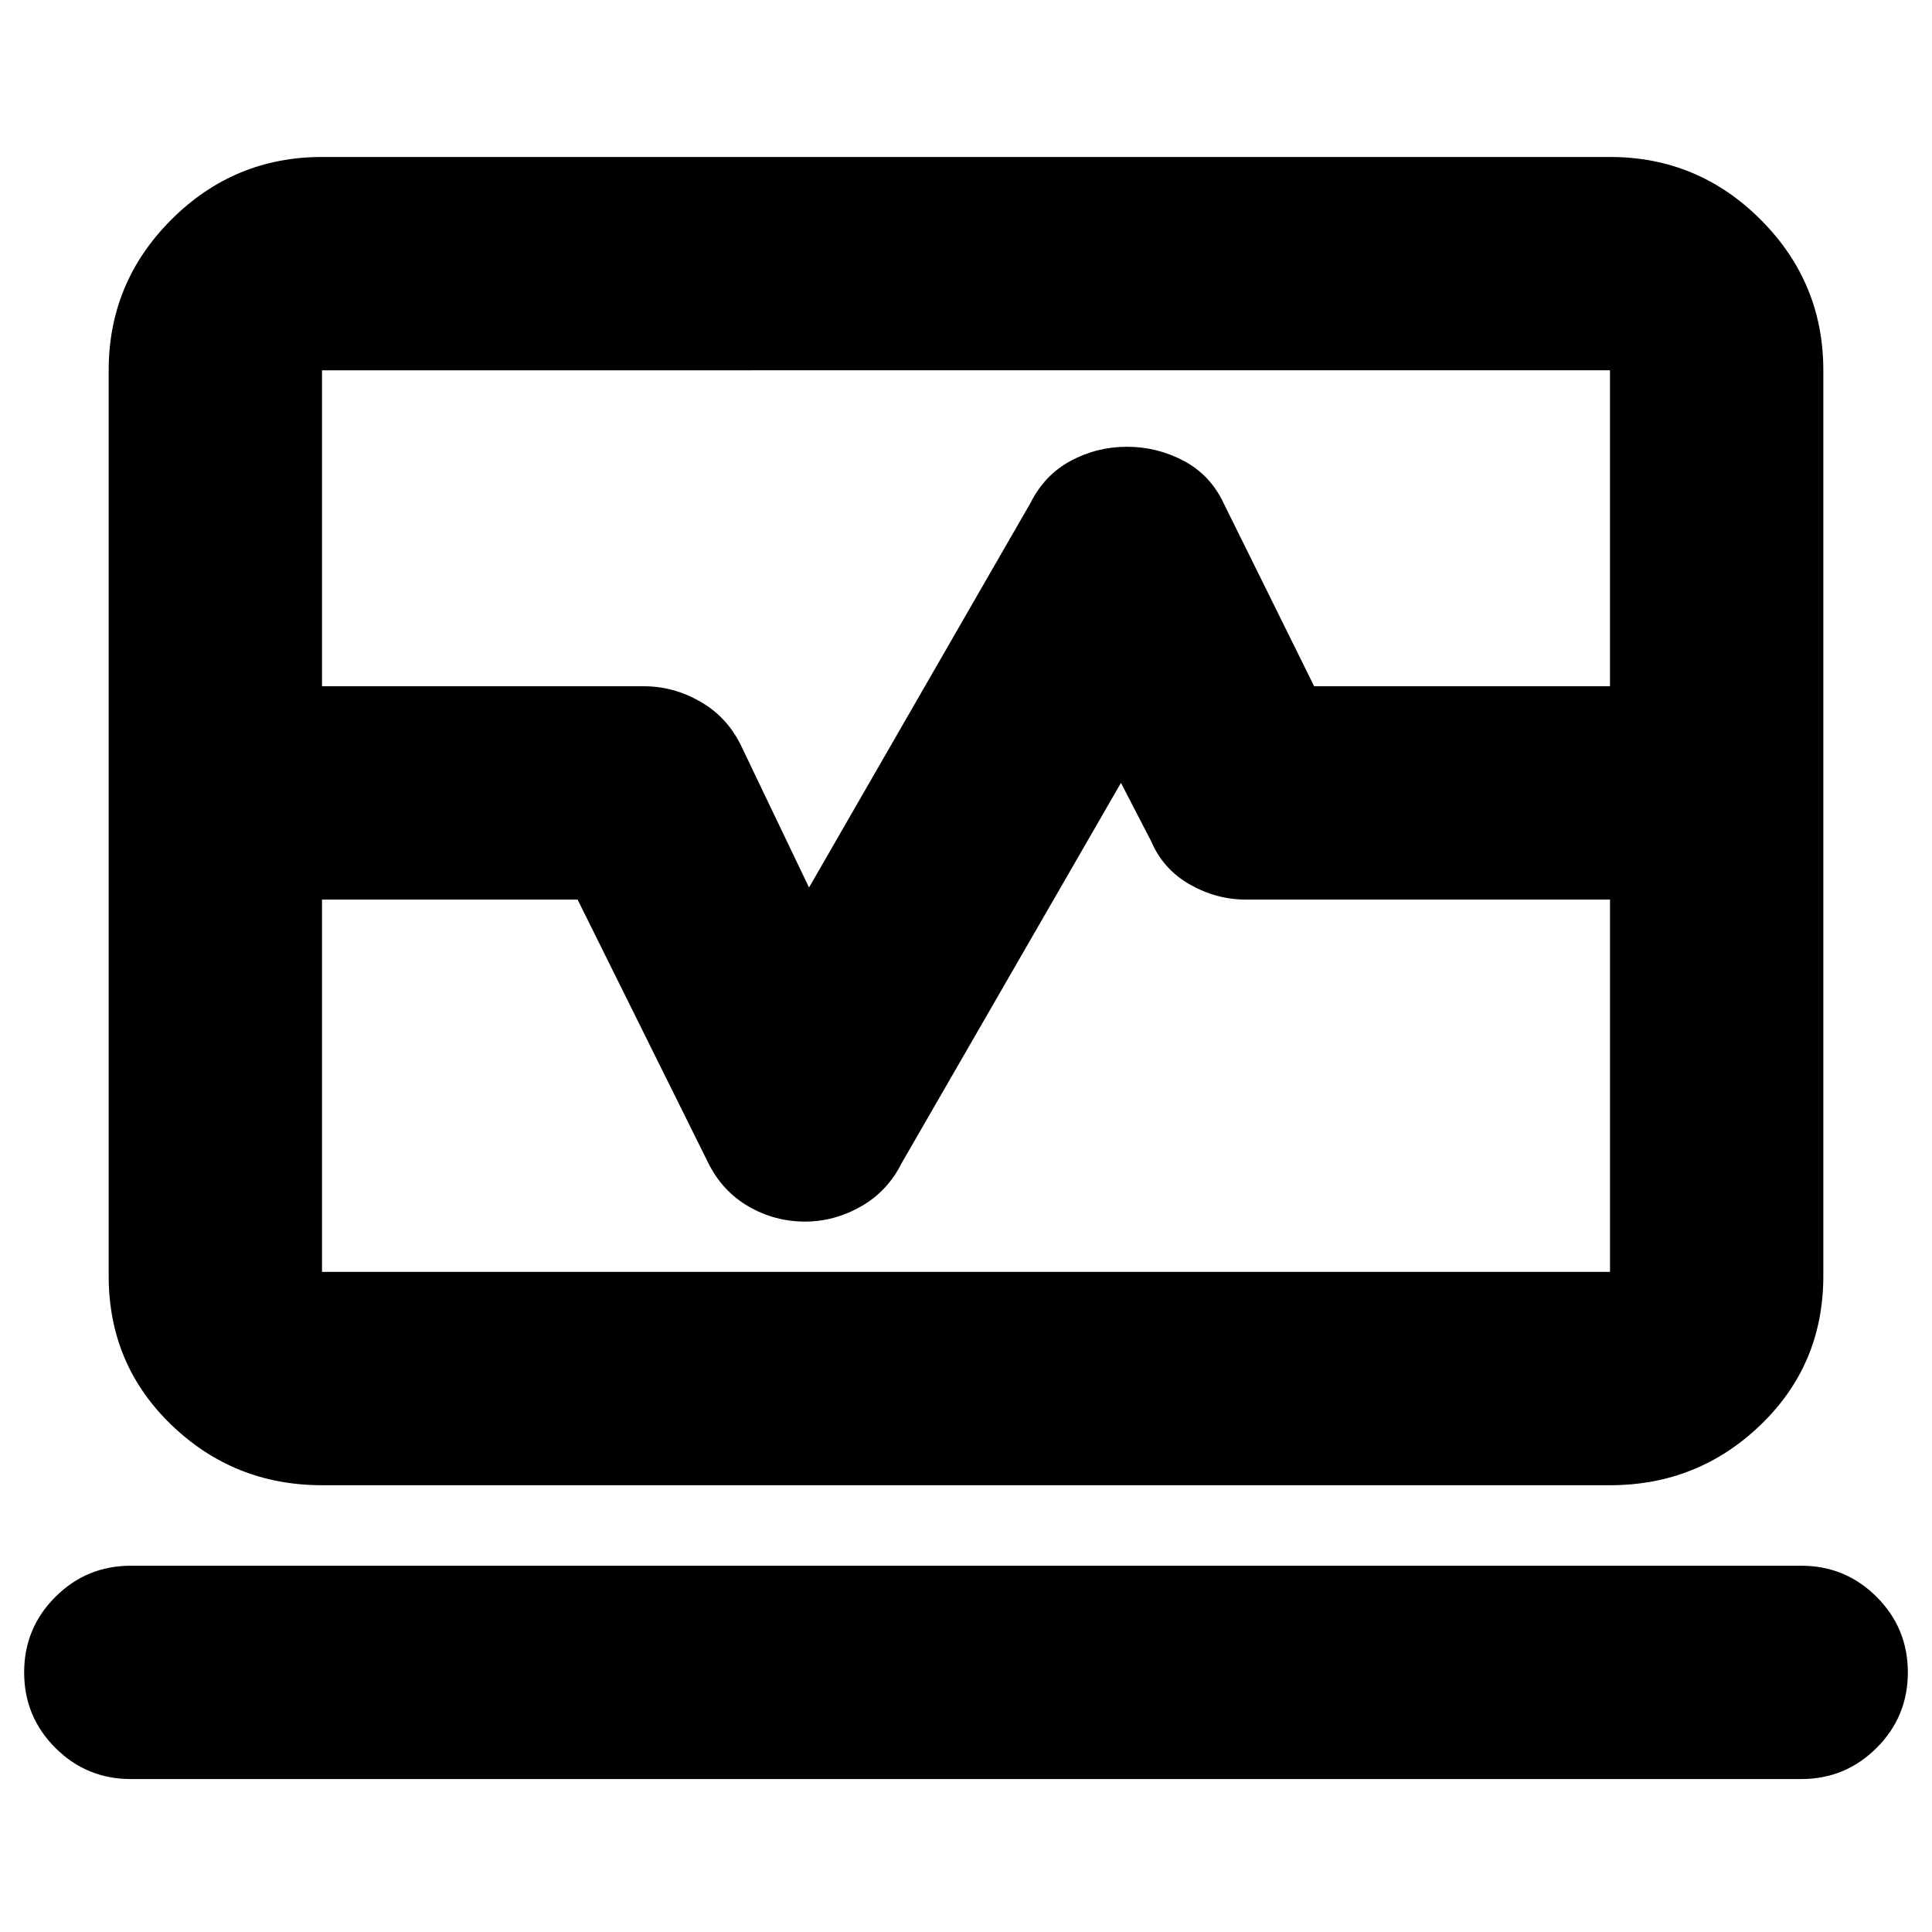 <svg xmlns="http://www.w3.org/2000/svg" height="24" viewBox="0 -960 960 960" width="24"><path d="M54-619v-157q0-43.72 31.14-74.86T160-882h640q43.72 0 74.86 31.14T906-776v157H800v-157H160v157H54Zm106 397q-43.72 0-74.86-30T54-326v-187h106v185h640v-185h106v187q0 44-31.14 74T800-222H160ZM65-76q-22 0-37.5-15.5T12-129q0-22 15.5-37.5T65-182h830q22 0 37.5 15.5T948-129q0 22-15.5 37.5T895-76H65Zm415-476ZM54-513v-106h266q14.55 0 27.77 7.5Q361-604 368-590l34 71 110-191q7-14 20-21t28-7q15 0 28.2 7t19.8 21l45 91h253v106H619q-14.55 0-27.77-7.5Q578-528 572-542l-15-29-109 189q-7 14-20.23 21.5Q414.55-353 400-353q-15.03 0-28.02-7.5Q359-368 352-382l-65-131H54Z"/></svg>